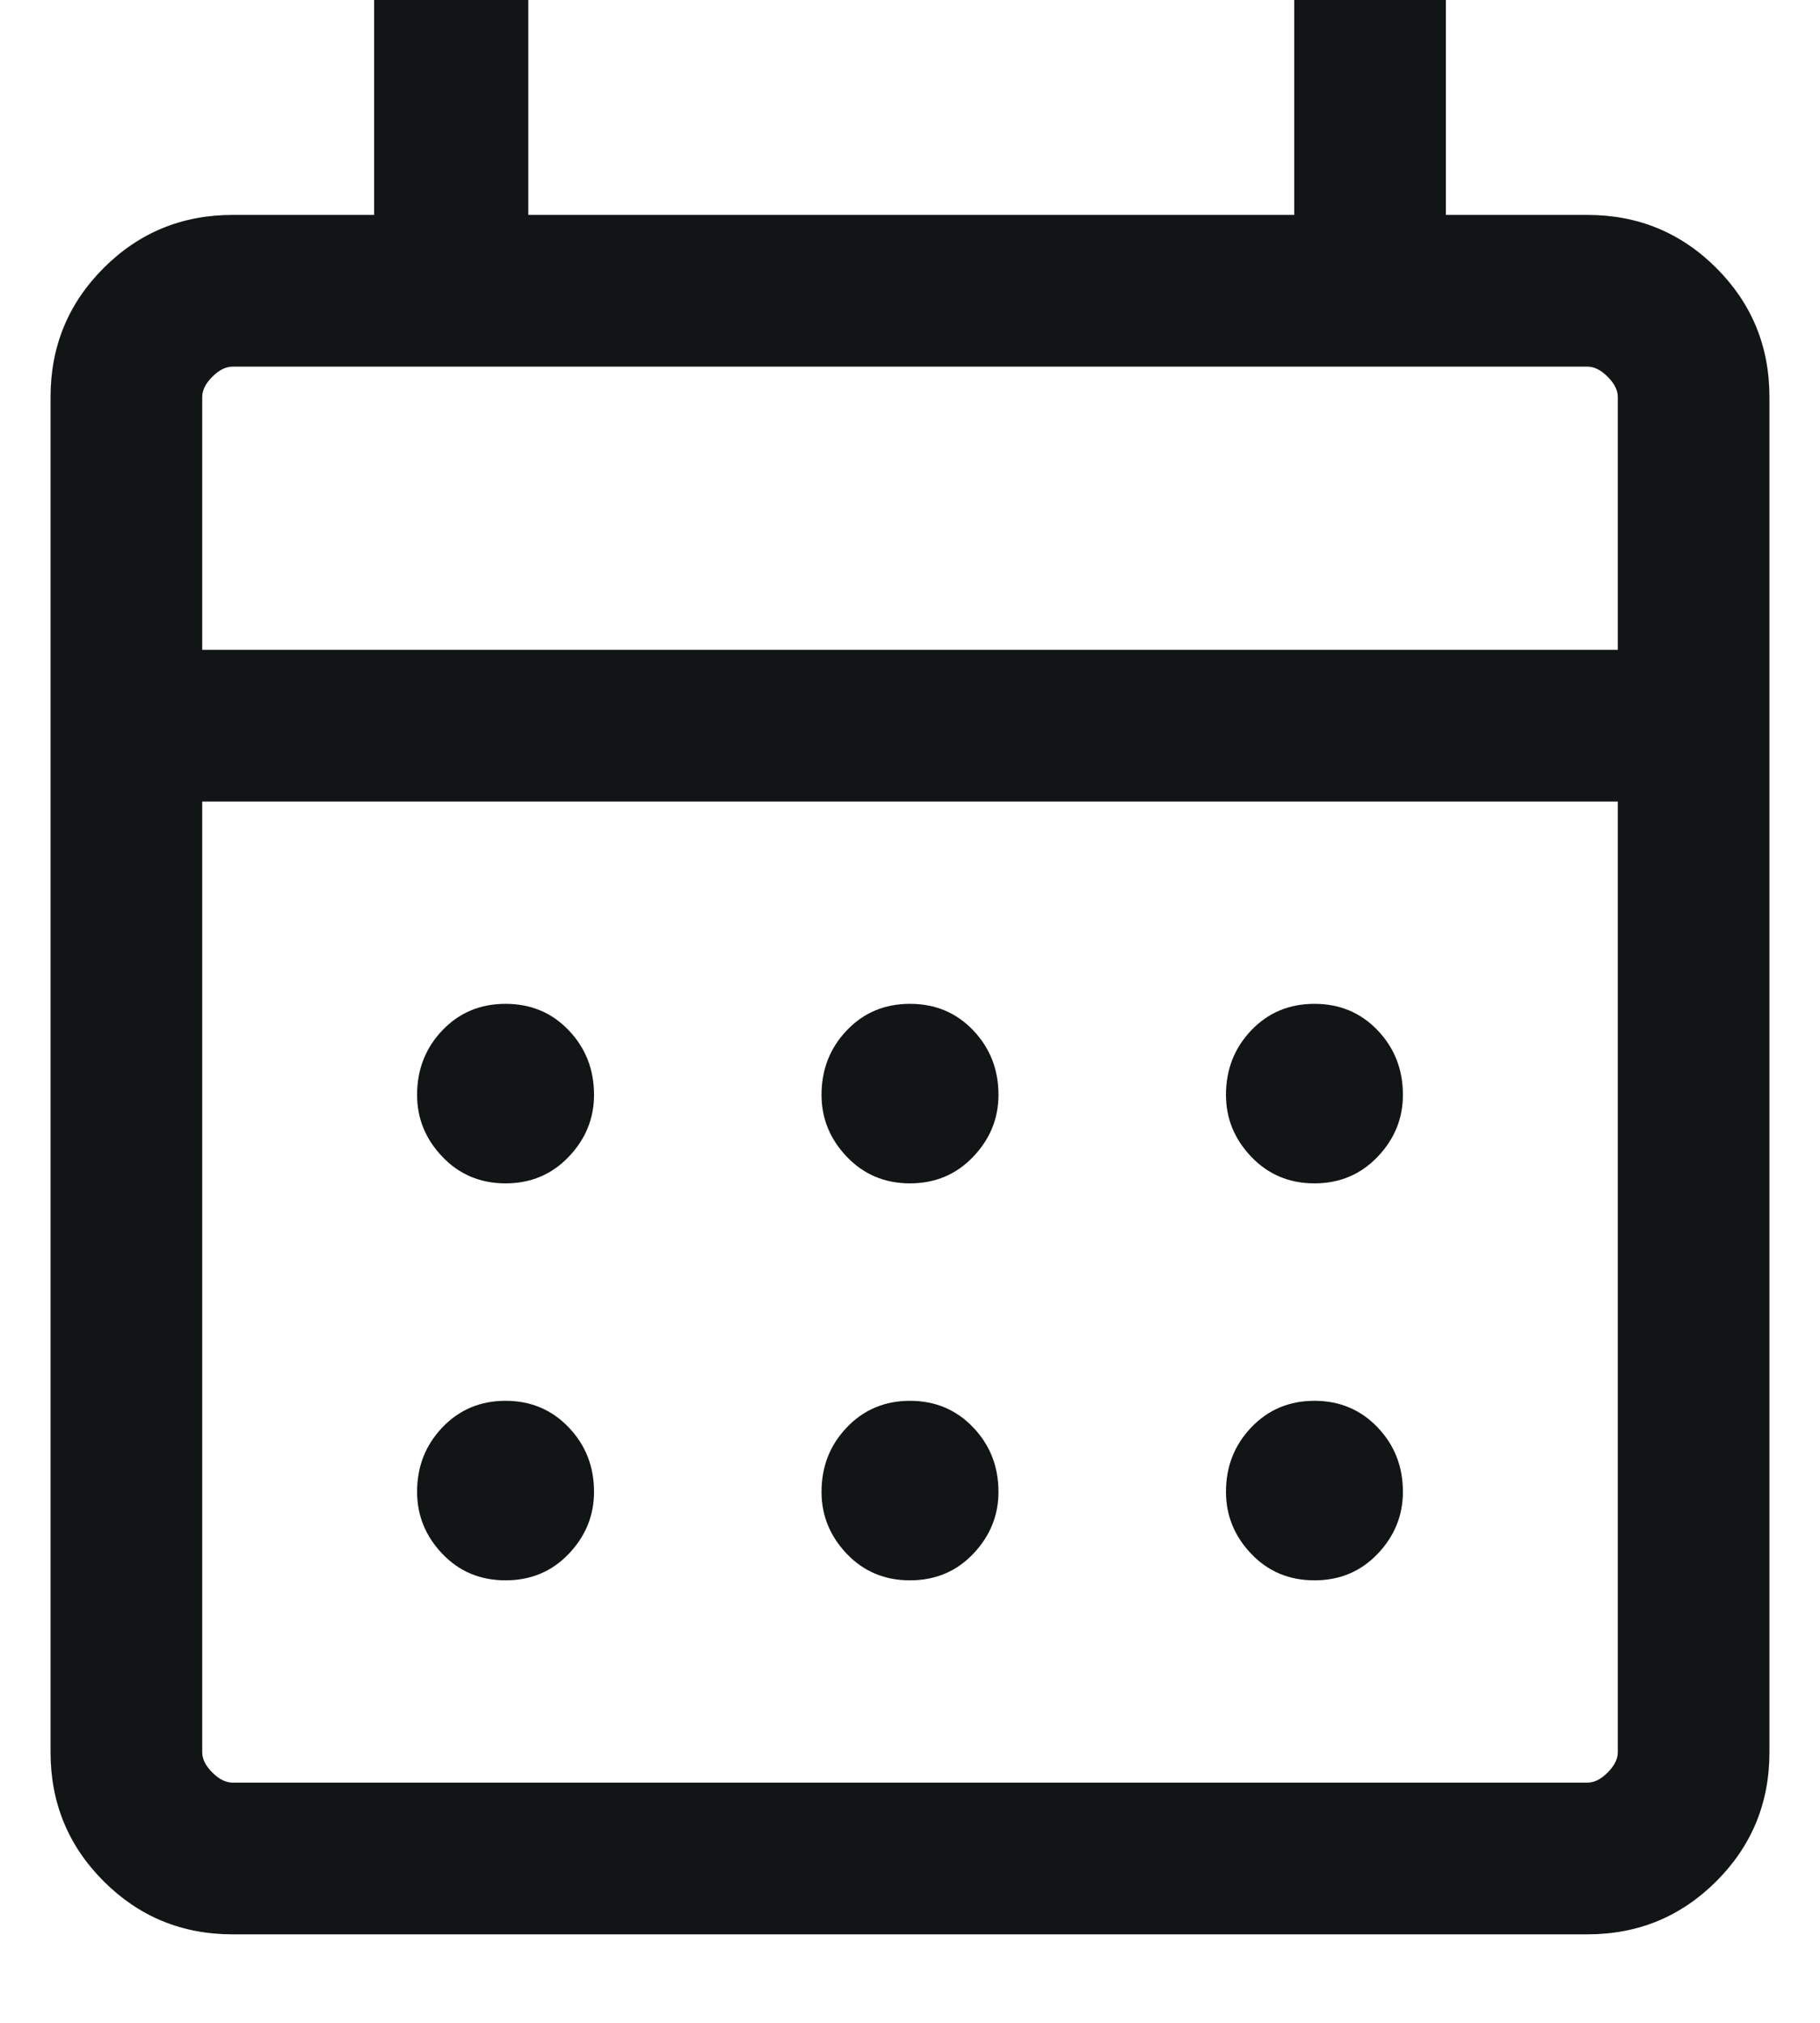 <svg width="18" height="20" viewBox="0 0 18 20" fill="none" xmlns="http://www.w3.org/2000/svg">
<path d="M2.3 19.125C1.8 19.125 1.375 18.95 1.025 18.6C0.675 18.25 0.5 17.825 0.5 17.325V3.925C0.5 3.425 0.675 3 1.025 2.65C1.375 2.3 1.8 2.125 2.3 2.125H3.7V0H5.225V2.125H12.8V0H14.3V2.125H15.7C16.2 2.125 16.625 2.3 16.975 2.65C17.325 3 17.5 3.425 17.5 3.925V17.325C17.5 17.825 17.325 18.25 16.975 18.6C16.625 18.95 16.2 19.125 15.7 19.125H2.3ZM2.3 17.625H15.7C15.767 17.625 15.833 17.592 15.9 17.525C15.967 17.458 16 17.392 16 17.325V7.925H2V17.325C2 17.392 2.033 17.458 2.1 17.525C2.167 17.592 2.233 17.625 2.3 17.625ZM2 6.425H16V3.925C16 3.858 15.967 3.792 15.9 3.725C15.833 3.658 15.767 3.625 15.7 3.625H2.3C2.233 3.625 2.167 3.658 2.1 3.725C2.033 3.792 2 3.858 2 3.925V6.425ZM2 6.425V3.625V6.425ZM9 11.7C8.75 11.7 8.542 11.612 8.375 11.437C8.208 11.262 8.125 11.058 8.125 10.825C8.125 10.575 8.208 10.362 8.375 10.187C8.542 10.012 8.75 9.925 9 9.925C9.25 9.925 9.458 10.012 9.625 10.187C9.792 10.362 9.875 10.575 9.875 10.825C9.875 11.058 9.792 11.262 9.625 11.437C9.458 11.612 9.25 11.7 9 11.7ZM5 11.7C4.75 11.7 4.542 11.612 4.375 11.437C4.208 11.262 4.125 11.058 4.125 10.825C4.125 10.575 4.208 10.362 4.375 10.187C4.542 10.012 4.75 9.925 5 9.925C5.25 9.925 5.458 10.012 5.625 10.187C5.792 10.362 5.875 10.575 5.875 10.825C5.875 11.058 5.792 11.262 5.625 11.437C5.458 11.612 5.25 11.7 5 11.7ZM13 11.7C12.75 11.7 12.542 11.612 12.375 11.437C12.208 11.262 12.125 11.058 12.125 10.825C12.125 10.575 12.208 10.362 12.375 10.187C12.542 10.012 12.75 9.925 13 9.925C13.25 9.925 13.458 10.012 13.625 10.187C13.792 10.362 13.875 10.575 13.875 10.825C13.875 11.058 13.792 11.262 13.625 11.437C13.458 11.612 13.25 11.7 13 11.7ZM9 15.625C8.75 15.625 8.542 15.538 8.375 15.363C8.208 15.188 8.125 14.983 8.125 14.75C8.125 14.5 8.208 14.288 8.375 14.113C8.542 13.938 8.75 13.85 9 13.85C9.25 13.85 9.458 13.938 9.625 14.113C9.792 14.288 9.875 14.5 9.875 14.75C9.875 14.983 9.792 15.188 9.625 15.363C9.458 15.538 9.25 15.625 9 15.625ZM5 15.625C4.75 15.625 4.542 15.538 4.375 15.363C4.208 15.188 4.125 14.983 4.125 14.75C4.125 14.5 4.208 14.288 4.375 14.113C4.542 13.938 4.75 13.85 5 13.85C5.25 13.85 5.458 13.938 5.625 14.113C5.792 14.288 5.875 14.5 5.875 14.75C5.875 14.983 5.792 15.188 5.625 15.363C5.458 15.538 5.25 15.625 5 15.625ZM13 15.625C12.75 15.625 12.542 15.538 12.375 15.363C12.208 15.188 12.125 14.983 12.125 14.75C12.125 14.5 12.208 14.288 12.375 14.113C12.542 13.938 12.75 13.85 13 13.85C13.25 13.85 13.458 13.938 13.625 14.113C13.792 14.288 13.875 14.5 13.875 14.75C13.875 14.983 13.792 15.188 13.625 15.363C13.458 15.538 13.25 15.625 13 15.625Z" fill="#121516"/>
</svg>
